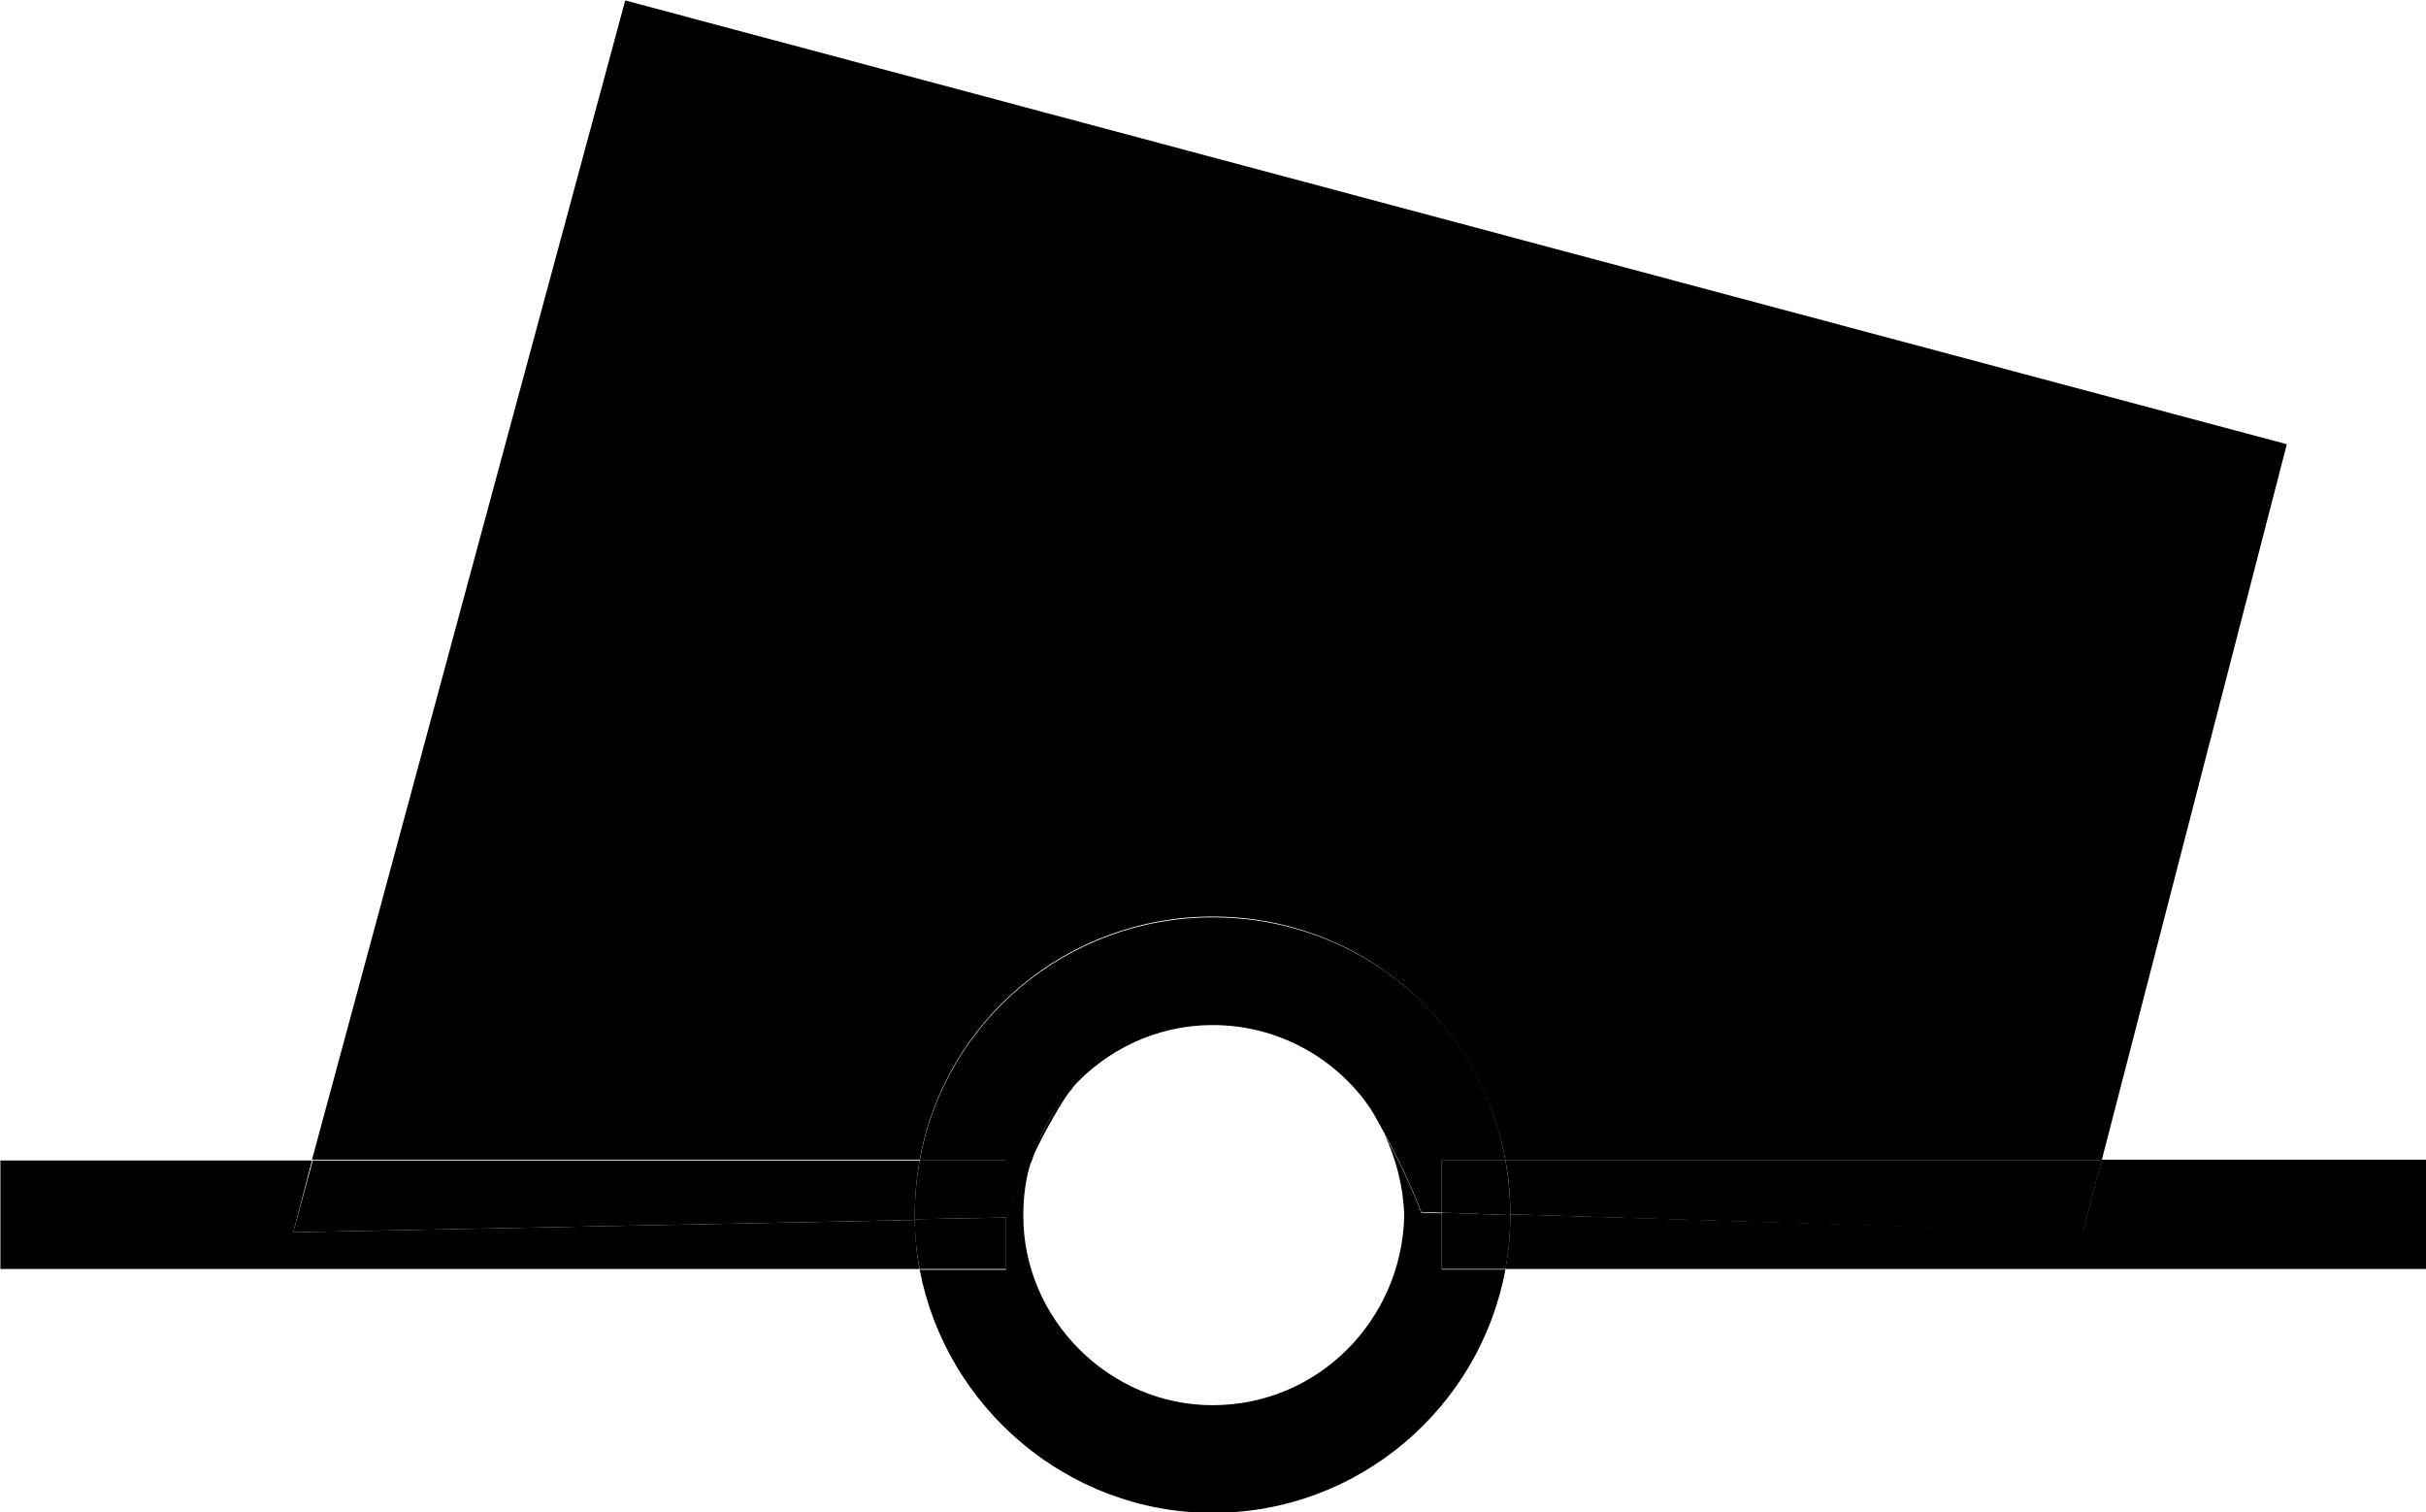 <?xml version="1.0" encoding="UTF-8" standalone="no"?>
<!-- Created with Inkscape (http://www.inkscape.org/) -->

<svg
   width="6.778mm"
   height="4.225mm"
   viewBox="0 0 6.778 4.225"
   version="1.1"
   id="svg5"
   xmlns="http://www.w3.org/2000/svg"
   xmlns:svg="http://www.w3.org/2000/svg">
  <defs
     id="defs2" />
  <g
     id="layer1"
     transform="translate(-6.151,-3.879)">
    <g
       id="g15465"
       transform="matrix(2.279,0,0,2.279,-7.866,-4.96)"
       style="stroke-width:0.439">
      <path
         d="M 8.727,5.301 H 7.996 C 7.965,5.13 7.817,5.002 7.637,5.002 c -0.178,0 -0.328,0.127 -0.359,0.298 H 6.533 L 6.917,3.879 8.954,4.423 8.727,5.301 m -1.312,-0.001 c 0.01,-0.032 0.027,-0.061 0.048,-0.086 -0.02,0.03 -0.036,0.06 -0.048,0.086 m 0.433,-0.032 c -0.006,-0.011 -0.012,-0.022 -0.019,-0.033 0.007,0.01 0.014,0.021 0.019,0.033"
         style="fill:#000000;fill-opacity:1;fill-rule:nonzero;stroke:none;stroke-width:0.171"
         id="path3445" />
      <path
         d="m 9.126,5.434 h -1.13 c 0.004,-0.021 0.006,-0.044 0.006,-0.067 l 0.702,0.021 0.023,-0.088 h 0.399 v 0.133"
         style="fill:#000000;fill-opacity:1;fill-rule:nonzero;stroke:none;stroke-width:0.171"
         id="path3449" />
      <path
         d="M 8.704,5.389 8.002,5.367 c 0,-0.023 -0.002,-0.045 -0.006,-0.066 h 0.731 l -0.023,0.088"
         style="fill:#000000;fill-opacity:1;fill-rule:nonzero;stroke:none;stroke-width:0.171"
         id="path3453" />
      <path
         d="M 7.278,5.434 H 6.151 V 5.301 h 0.382 l -0.023,0.088 0.762,-0.015 c 3.91e-4,0.021 0.002,0.041 0.006,0.061"
         style="fill:#000000;fill-opacity:1;fill-rule:nonzero;stroke:none;stroke-width:0.171"
         id="path3457" />
      <path
         d="m 6.51,5.389 0.024,-0.088 H 7.278 c -0.004,0.021 -0.006,0.044 -0.006,0.067 v 0.006 l -0.762,0.015"
         style="fill:#000000;fill-opacity:1;fill-rule:nonzero;stroke:none;stroke-width:0.171"
         id="path3461" />
      <path
         d="m 7.637,5.733 c -0.178,0 -0.327,-0.13 -0.359,-0.298 h 0.106 v -0.063 c 0,0 0.011,-0.03 0.031,-0.071 -0.007,0.021 -0.01,0.044 -0.01,0.068 0,0.126 0.105,0.232 0.232,0.232 0.13,0 0.232,-0.105 0.235,-0.232 -0.001,-0.036 -0.01,-0.069 -0.024,-0.1 0.029,0.053 0.045,0.096 0.045,0.096 l 0.025,7.79e-4 v 0.069 h 0.078 C 7.965,5.603 7.817,5.733 7.637,5.733 M 7.829,5.235 c -0.042,-0.06 -0.112,-0.1 -0.192,-0.1 -0.068,0 -0.13,0.03 -0.173,0.078 0.044,-0.068 0.104,-0.131 0.173,-0.131 0.08,0 0.147,0.078 0.192,0.152"
         style="fill:#000000;fill-opacity:1;fill-rule:nonzero;stroke:none;stroke-width:0.171"
         id="path3465" />
      <path
         d="M 7.384,5.371 V 5.301 H 7.278 c 0.031,-0.171 0.181,-0.298 0.359,-0.298 0.181,0 0.329,0.127 0.359,0.298 H 7.918 v 0.064 l -0.025,-7.8e-4 c 0,0 -0.016,-0.043 -0.045,-0.096 C 7.842,5.256 7.836,5.245 7.829,5.235 7.783,5.161 7.716,5.083 7.637,5.083 c -0.069,0 -0.129,0.063 -0.173,0.131 -0.022,0.025 -0.039,0.053 -0.048,0.086 -0.02,0.041 -0.031,0.071 -0.031,0.071"
         style="fill:#000000;fill-opacity:1;fill-rule:nonzero;stroke:none;stroke-width:0.171"
         id="path3469" />
      <path
         d="M 7.996,5.434 H 7.918 V 5.365 l 0.084,0.003 c 0,0.023 -0.002,0.045 -0.006,0.067"
         style="fill:#000000;fill-opacity:1;fill-rule:nonzero;stroke:none;stroke-width:0.171"
         id="path3473" />
      <path
         d="m 8.002,5.368 -0.084,-0.003 v -0.064 h 0.078 c 0.004,0.022 0.006,0.044 0.006,0.067"
         style="fill:#000000;fill-opacity:1;fill-rule:nonzero;stroke:none;stroke-width:0.171"
         id="path3477" />
      <path
         d="M 7.384,5.434 H 7.278 c -0.004,-0.02 -0.006,-0.04 -0.006,-0.061 l 0.112,-0.002 v 0.063"
         style="fill:#000000;fill-opacity:1;fill-rule:nonzero;stroke:none;stroke-width:0.171"
         id="path3481" />
      <path
         d="m 7.272,5.374 v -0.006 c 0,-0.023 0.002,-0.045 0.006,-0.067 h 0.107 v 0.07 l -0.112,0.002"
         style="fill:#000000;fill-opacity:1;fill-rule:nonzero;stroke:none;stroke-width:0.171"
         id="path3485" />
    </g>
  </g>
</svg>
